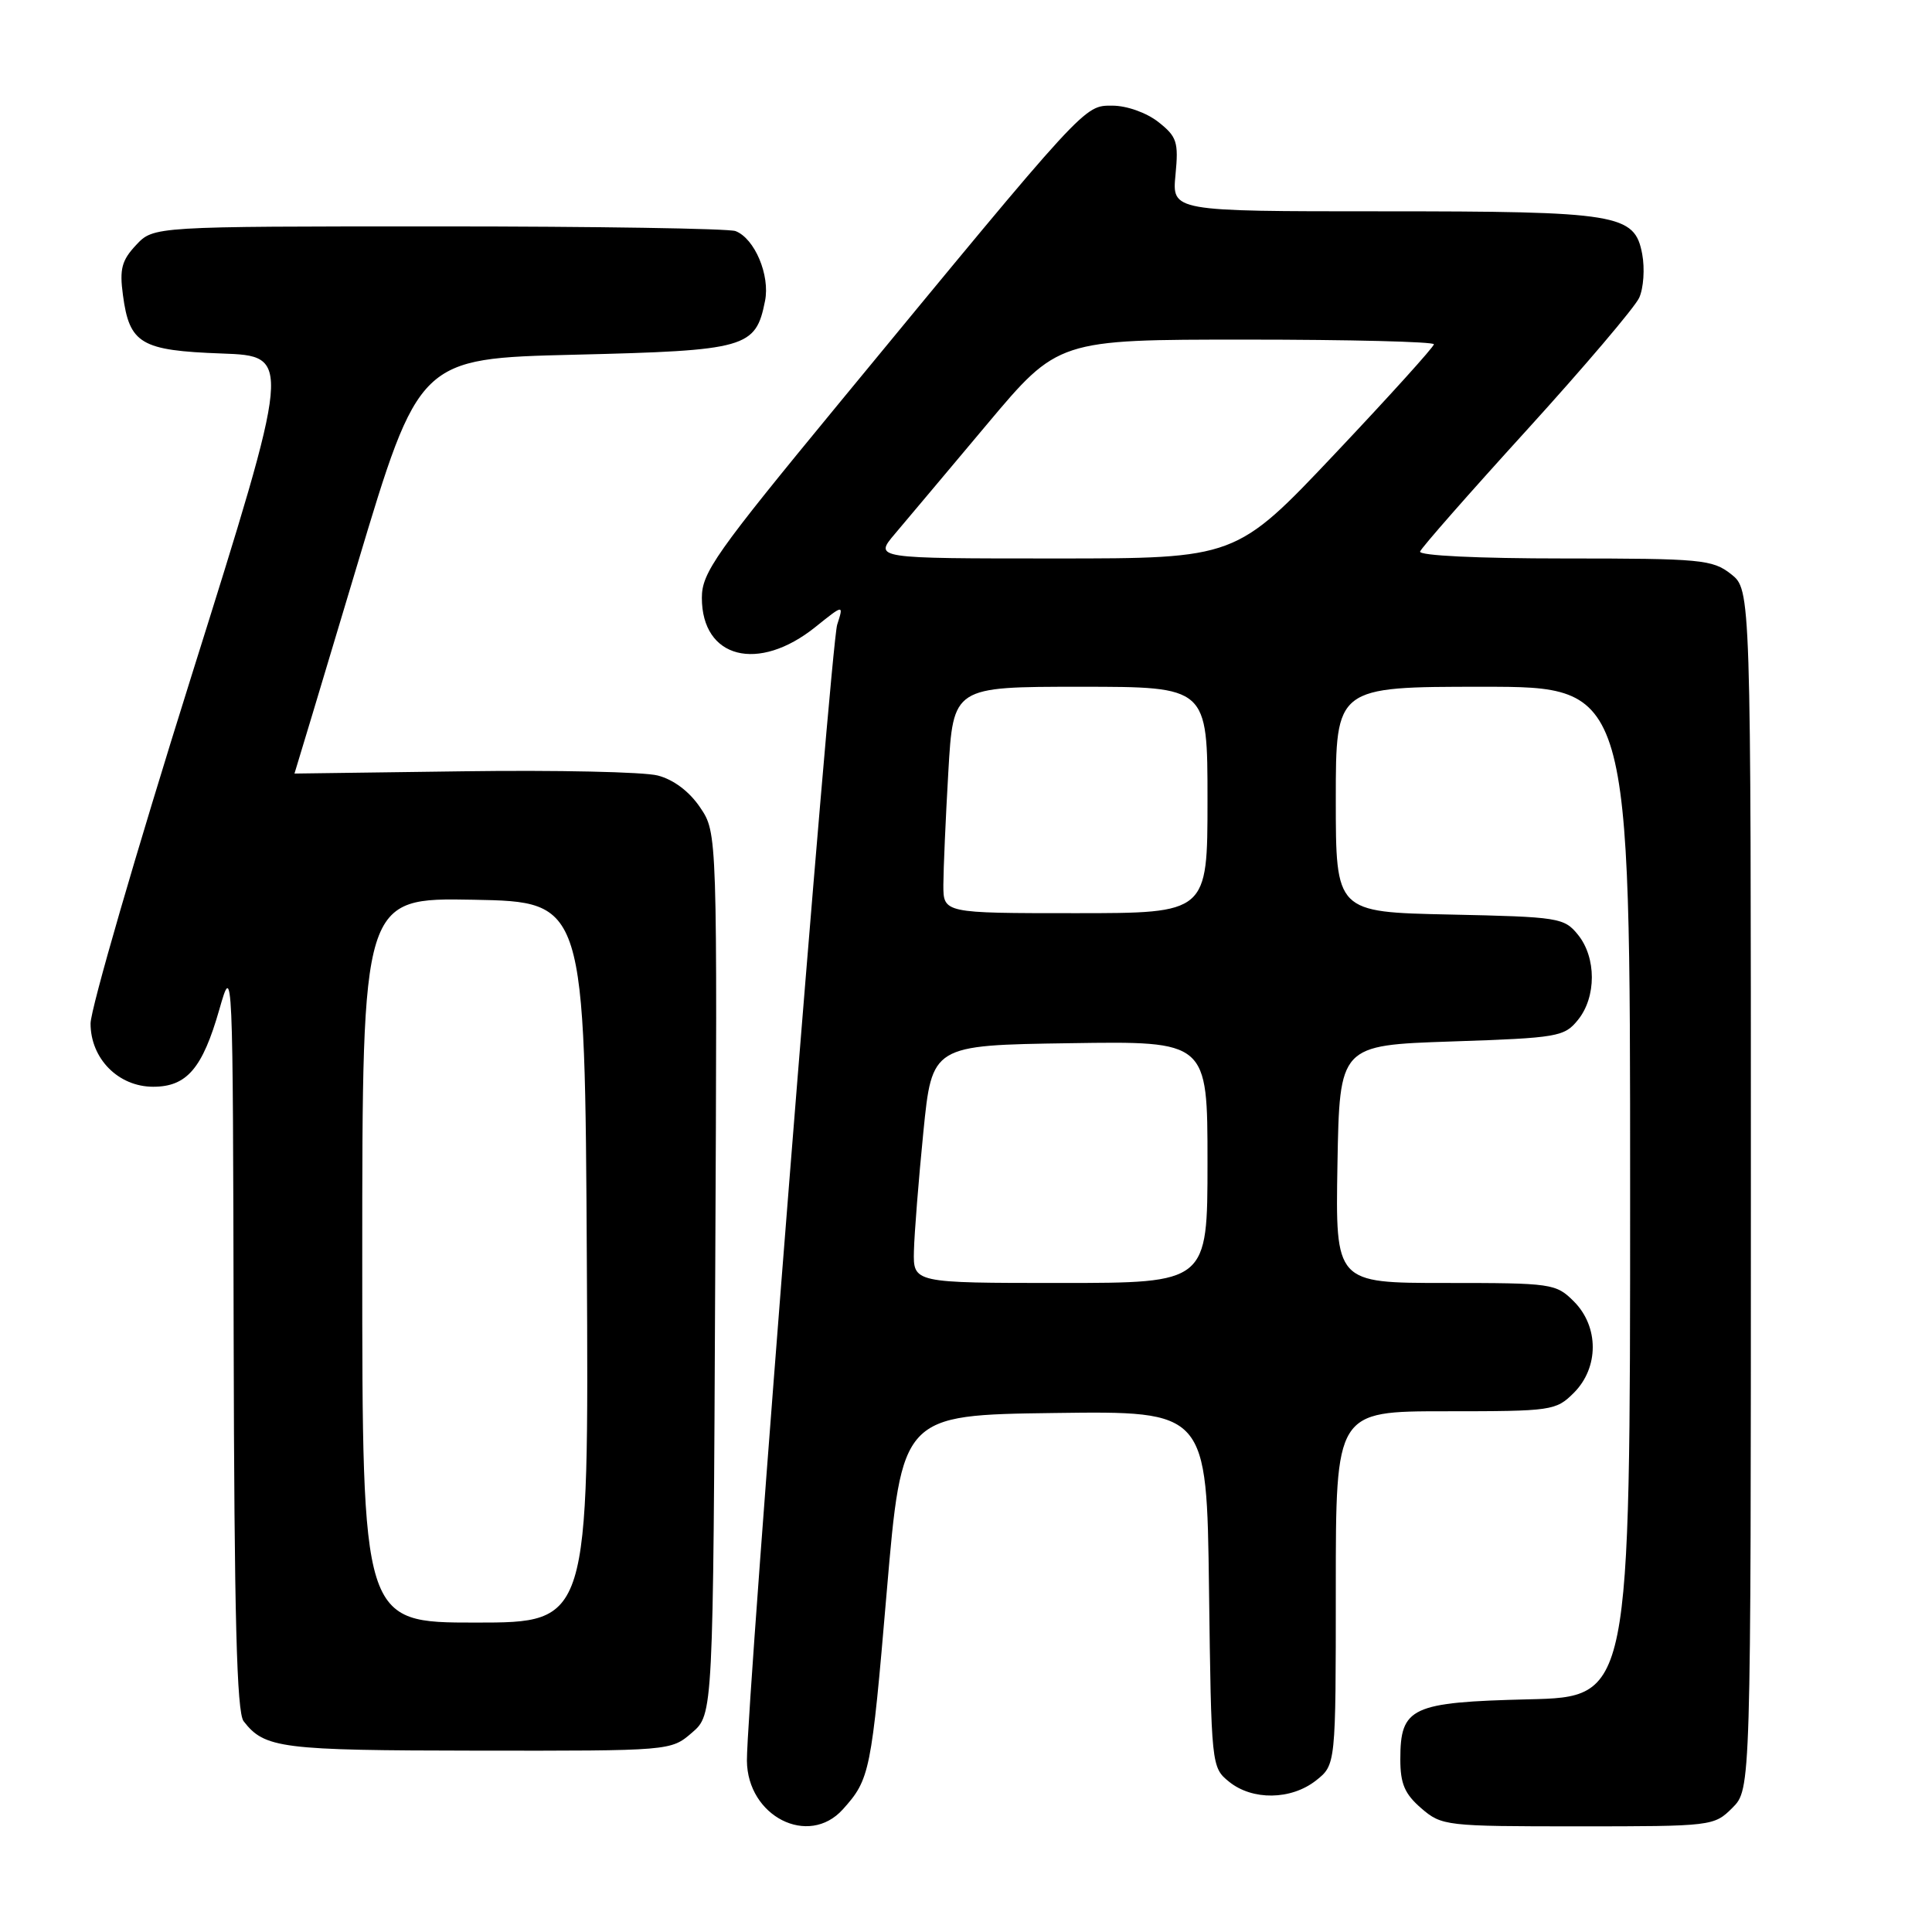 <?xml version="1.0" encoding="UTF-8" standalone="no"?>
<!DOCTYPE svg PUBLIC "-//W3C//DTD SVG 1.1//EN" "http://www.w3.org/Graphics/SVG/1.1/DTD/svg11.dtd" >
<svg xmlns="http://www.w3.org/2000/svg" xmlns:xlink="http://www.w3.org/1999/xlink" version="1.1" viewBox="0 0 256 256">
 <g >
 <path fill="currentColor"
d=" M 111.68 239.75 C 115.27 235.76 115.46 234.84 117.49 211.00 C 119.50 187.50 119.50 187.50 139.70 187.23 C 159.90 186.96 159.90 186.96 160.20 210.57 C 160.50 234.01 160.52 234.19 162.86 236.09 C 165.95 238.59 171.07 238.52 174.37 235.93 C 177.00 233.85 177.00 233.85 177.00 210.43 C 177.00 187.00 177.00 187.00 191.55 187.00 C 205.66 187.00 206.16 186.93 208.55 184.55 C 211.88 181.21 211.88 175.79 208.55 172.45 C 206.16 170.07 205.66 170.00 191.52 170.00 C 176.95 170.00 176.95 170.00 177.22 154.25 C 177.50 138.50 177.50 138.50 192.34 138.00 C 206.44 137.53 207.28 137.38 209.09 135.14 C 211.54 132.12 211.54 126.88 209.09 123.86 C 207.26 121.60 206.56 121.49 192.09 121.18 C 177.00 120.86 177.00 120.86 177.00 105.93 C 177.00 91.00 177.00 91.00 196.50 91.00 C 216.00 91.00 216.00 91.00 216.00 157.92 C 216.00 224.85 216.00 224.85 202.53 225.17 C 186.98 225.55 185.55 226.22 185.55 233.12 C 185.55 236.36 186.13 237.71 188.33 239.61 C 191.04 241.94 191.57 242.00 209.10 242.00 C 226.87 242.00 227.12 241.97 229.55 239.55 C 232.00 237.09 232.00 237.09 232.00 157.62 C 232.00 78.15 232.00 78.15 229.37 76.07 C 226.90 74.14 225.44 74.00 207.28 74.00 C 195.82 74.00 187.97 73.62 188.17 73.08 C 188.35 72.57 194.72 65.32 202.33 56.96 C 209.93 48.60 216.62 40.72 217.20 39.46 C 217.78 38.19 217.96 35.58 217.60 33.66 C 216.60 28.35 214.49 28.00 183.00 28.00 C 155.29 28.00 155.29 28.00 155.76 23.16 C 156.18 18.80 155.95 18.11 153.48 16.16 C 151.91 14.93 149.30 14.00 147.39 14.00 C 143.61 14.00 144.09 13.48 111.12 53.50 C 94.83 73.28 93.00 75.87 93.00 79.21 C 93.00 87.26 100.47 89.17 108.06 83.07 C 111.80 80.07 111.80 80.07 110.93 82.78 C 110.07 85.45 98.92 225.84 98.97 233.30 C 99.03 240.68 107.13 244.80 111.68 239.75 Z  M 91.69 229.59 C 94.50 227.17 94.50 227.17 94.77 168.77 C 95.05 110.36 95.05 110.36 92.77 106.99 C 91.35 104.88 89.25 103.30 87.16 102.76 C 85.32 102.28 73.73 102.03 61.41 102.20 C 49.08 102.36 39.01 102.50 39.02 102.50 C 39.04 102.50 42.76 90.12 47.29 75.00 C 55.53 47.50 55.53 47.50 76.16 47.00 C 98.93 46.45 100.13 46.11 101.37 39.88 C 102.06 36.47 99.99 31.59 97.46 30.62 C 96.56 30.28 78.85 30.00 58.09 30.00 C 20.35 30.00 20.35 30.00 18.04 32.46 C 16.13 34.49 15.82 35.65 16.29 39.10 C 17.15 45.56 18.66 46.45 29.37 46.84 C 38.68 47.18 38.68 47.18 25.34 89.66 C 18.00 113.03 12.00 133.71 12.00 135.62 C 12.00 140.28 15.69 144.00 20.30 144.00 C 24.75 144.00 26.83 141.57 29.06 133.77 C 30.85 127.52 30.86 127.65 30.96 177.00 C 31.04 214.25 31.37 226.89 32.28 228.07 C 35.07 231.67 37.19 231.94 63.19 231.97 C 88.89 232.00 88.89 232.00 91.69 229.59 Z  M 121.10 165.75 C 121.16 163.41 121.72 156.32 122.35 150.00 C 123.50 138.50 123.50 138.50 141.75 138.23 C 160.00 137.95 160.00 137.95 160.00 153.98 C 160.00 170.00 160.00 170.00 140.50 170.00 C 121.00 170.00 121.00 170.00 121.10 165.75 Z  M 125.00 117.25 C 125.01 115.19 125.30 108.44 125.66 102.25 C 126.31 91.00 126.31 91.00 143.15 91.00 C 160.00 91.00 160.00 91.00 160.00 106.00 C 160.00 121.00 160.00 121.00 142.50 121.00 C 125.00 121.00 125.00 121.00 125.00 117.25 Z  M 118.57 70.75 C 120.08 68.96 125.57 62.44 130.76 56.25 C 140.20 45.00 140.20 45.00 165.10 45.00 C 178.80 45.00 190.00 45.28 190.00 45.62 C 190.00 45.96 184.10 52.49 176.89 60.12 C 163.77 74.00 163.77 74.00 139.80 74.00 C 115.82 74.00 115.82 74.00 118.57 70.75 Z  M 48.00 166.97 C 48.00 118.95 48.00 118.95 62.75 119.22 C 77.50 119.50 77.50 119.50 77.76 167.25 C 78.02 215.00 78.02 215.00 63.01 215.00 C 48.00 215.00 48.00 215.00 48.00 166.97 Z "/>
</g>
</svg>